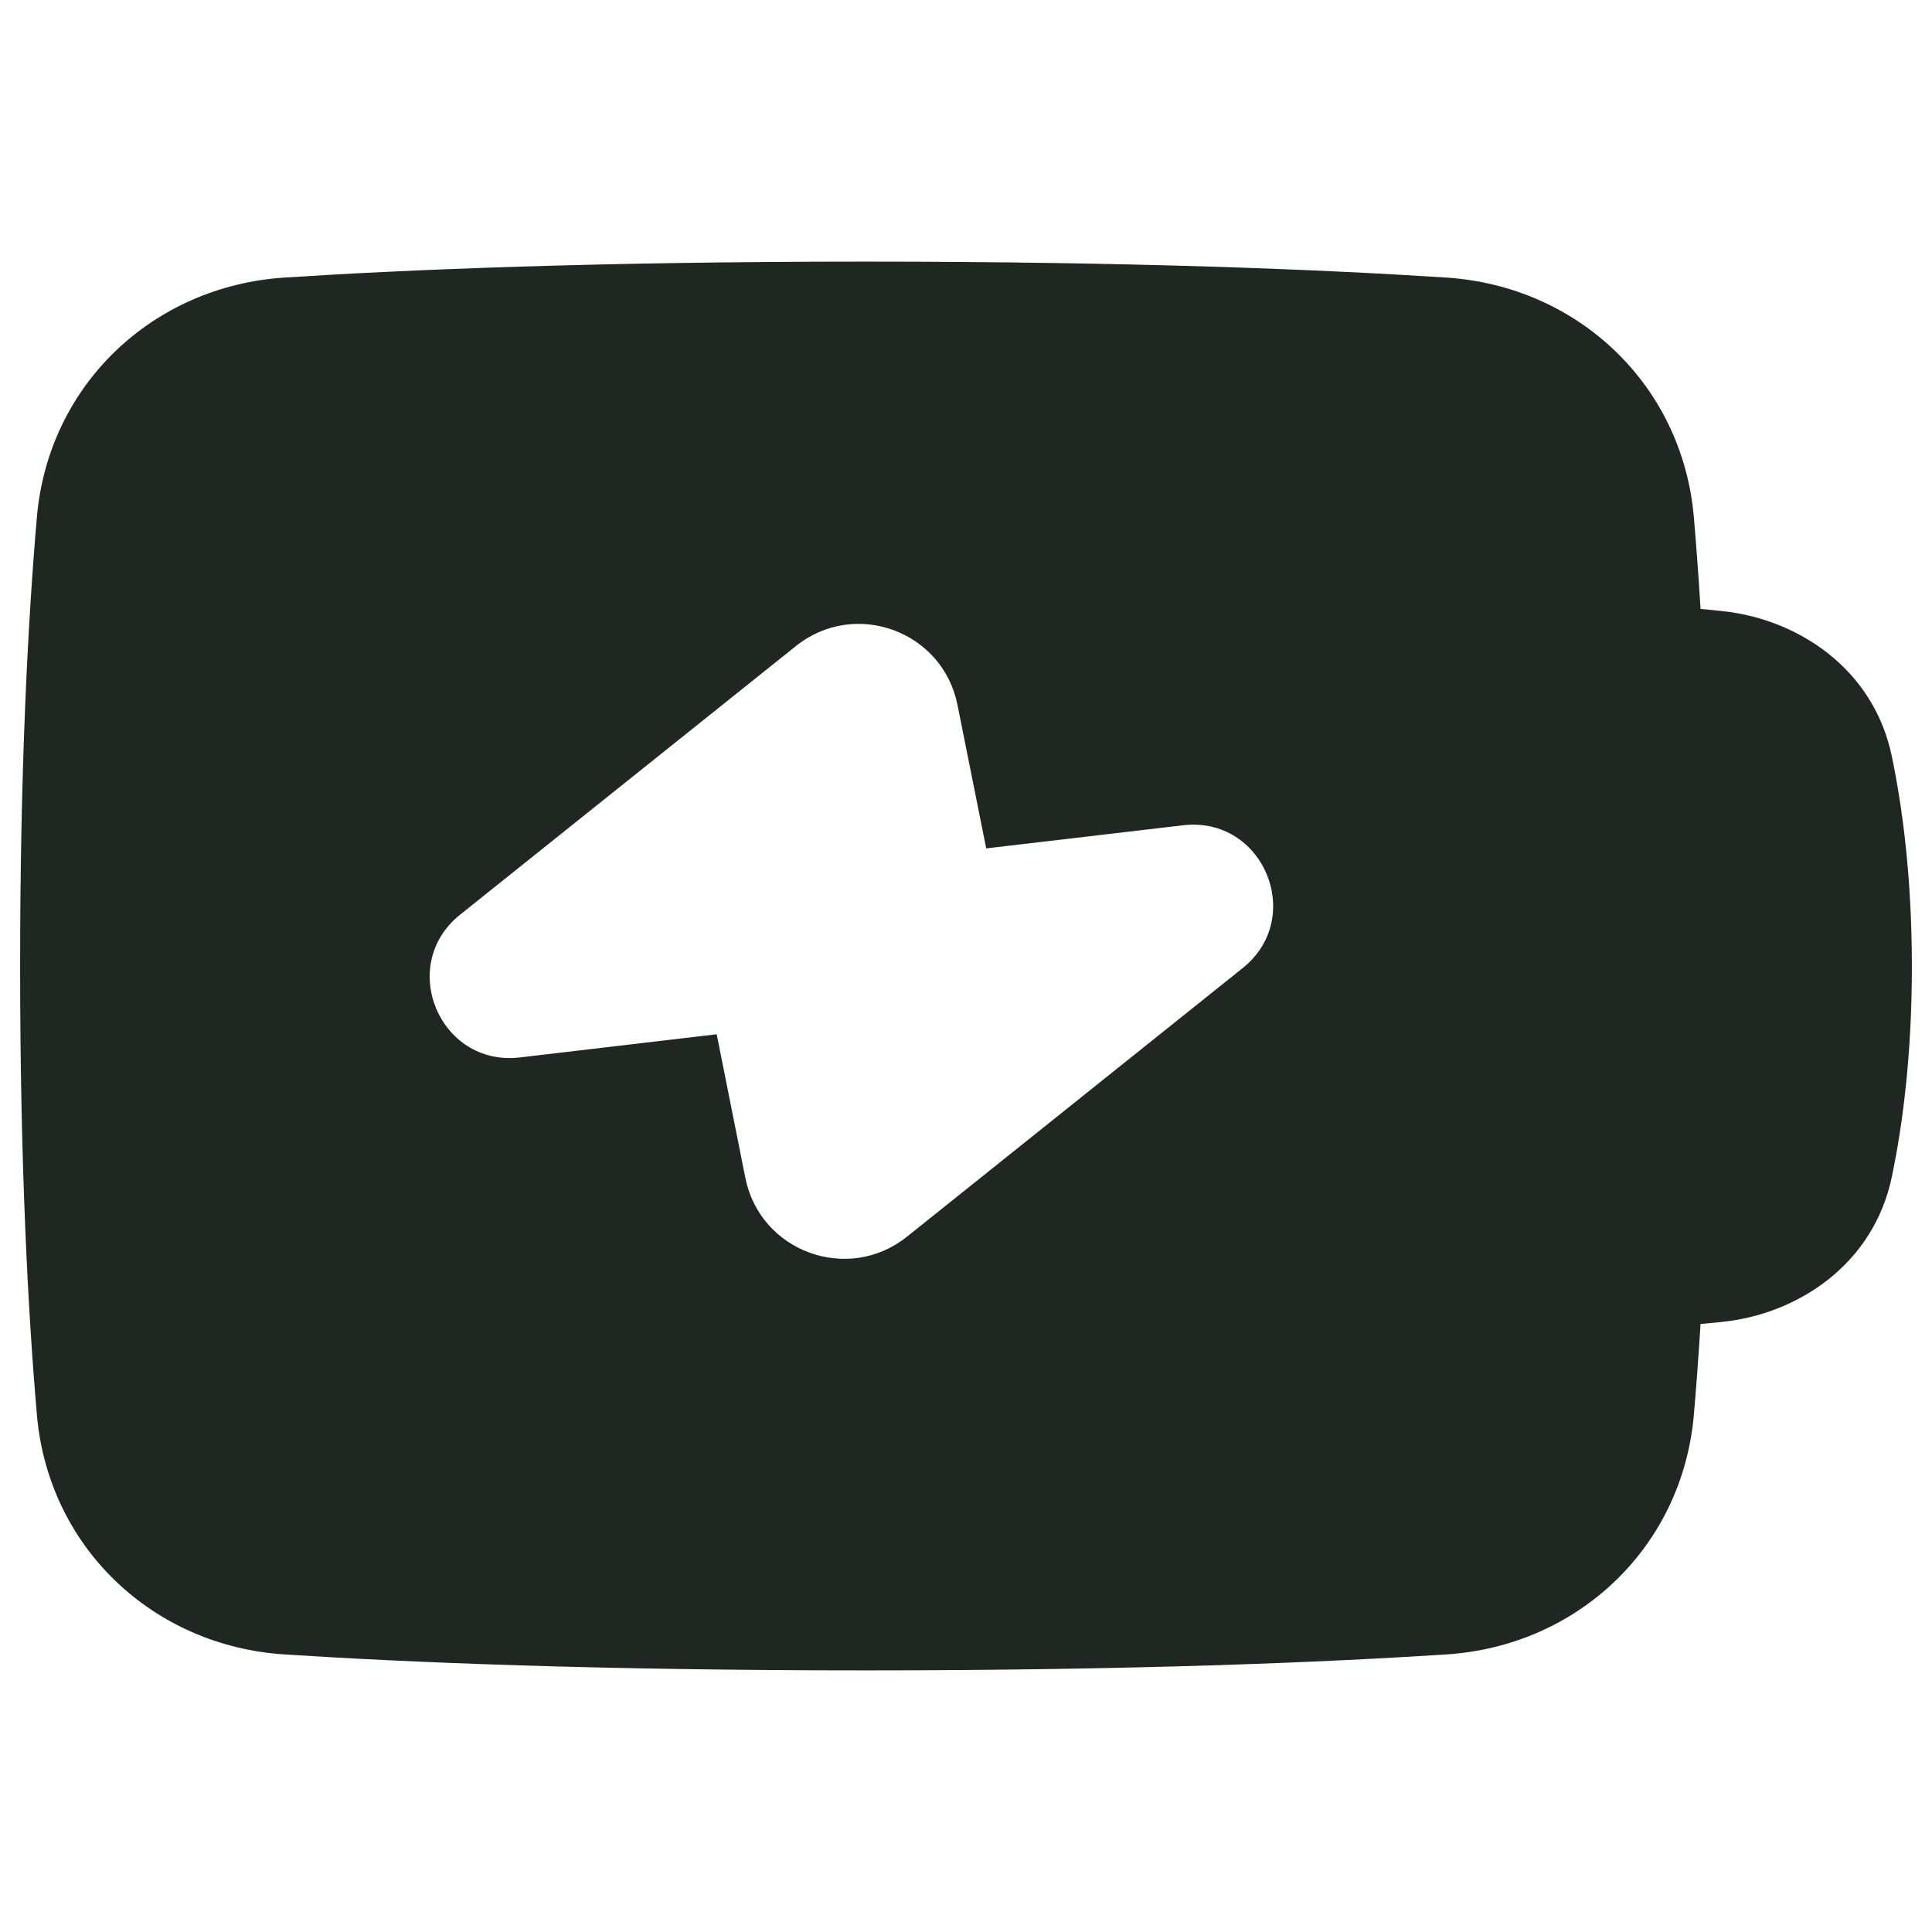 <svg width="24" height="24" viewBox="0 0 24 24" fill="none" xmlns="http://www.w3.org/2000/svg">
<g clip-path="url(#clip0_2002_1776)">
<path fill-rule="evenodd" clip-rule="evenodd" d="M3.535 3.448C5.058 3.349 7.422 3.25 10.75 3.25C14.078 3.25 16.442 3.349 17.965 3.448C19.595 3.553 20.9 4.775 21.042 6.428C21.071 6.765 21.099 7.143 21.125 7.564L21.384 7.59C22.339 7.687 23.274 8.311 23.5 9.391C23.633 10.028 23.75 10.902 23.75 12.008C23.75 13.111 23.634 13.983 23.501 14.619C23.275 15.704 22.335 16.329 21.376 16.423L21.125 16.447C21.099 16.863 21.071 17.238 21.042 17.572C20.9 19.225 19.595 20.448 17.965 20.552C16.442 20.651 14.078 20.75 10.75 20.75C7.422 20.75 5.058 20.651 3.535 20.552C1.905 20.448 0.6 19.225 0.458 17.572C0.349 16.311 0.25 14.479 0.25 12C0.25 9.521 0.349 7.689 0.458 6.428C0.6 4.775 1.905 3.553 3.535 3.448ZM9.888 8.025C10.619 7.44 11.71 7.837 11.894 8.756L12.251 10.539L14.696 10.252C15.694 10.134 16.222 11.398 15.437 12.026L11.266 15.363C10.534 15.948 9.443 15.55 9.259 14.632L8.903 12.848L6.458 13.136C5.46 13.253 4.931 11.99 5.716 11.362L9.888 8.025Z" fill="#1F2723"/>
</g>
<defs>
<clipPath id="clip0_2002_1776">
<rect width="24" height="24" fill="white"/>
</clipPath>
</defs>
</svg>

